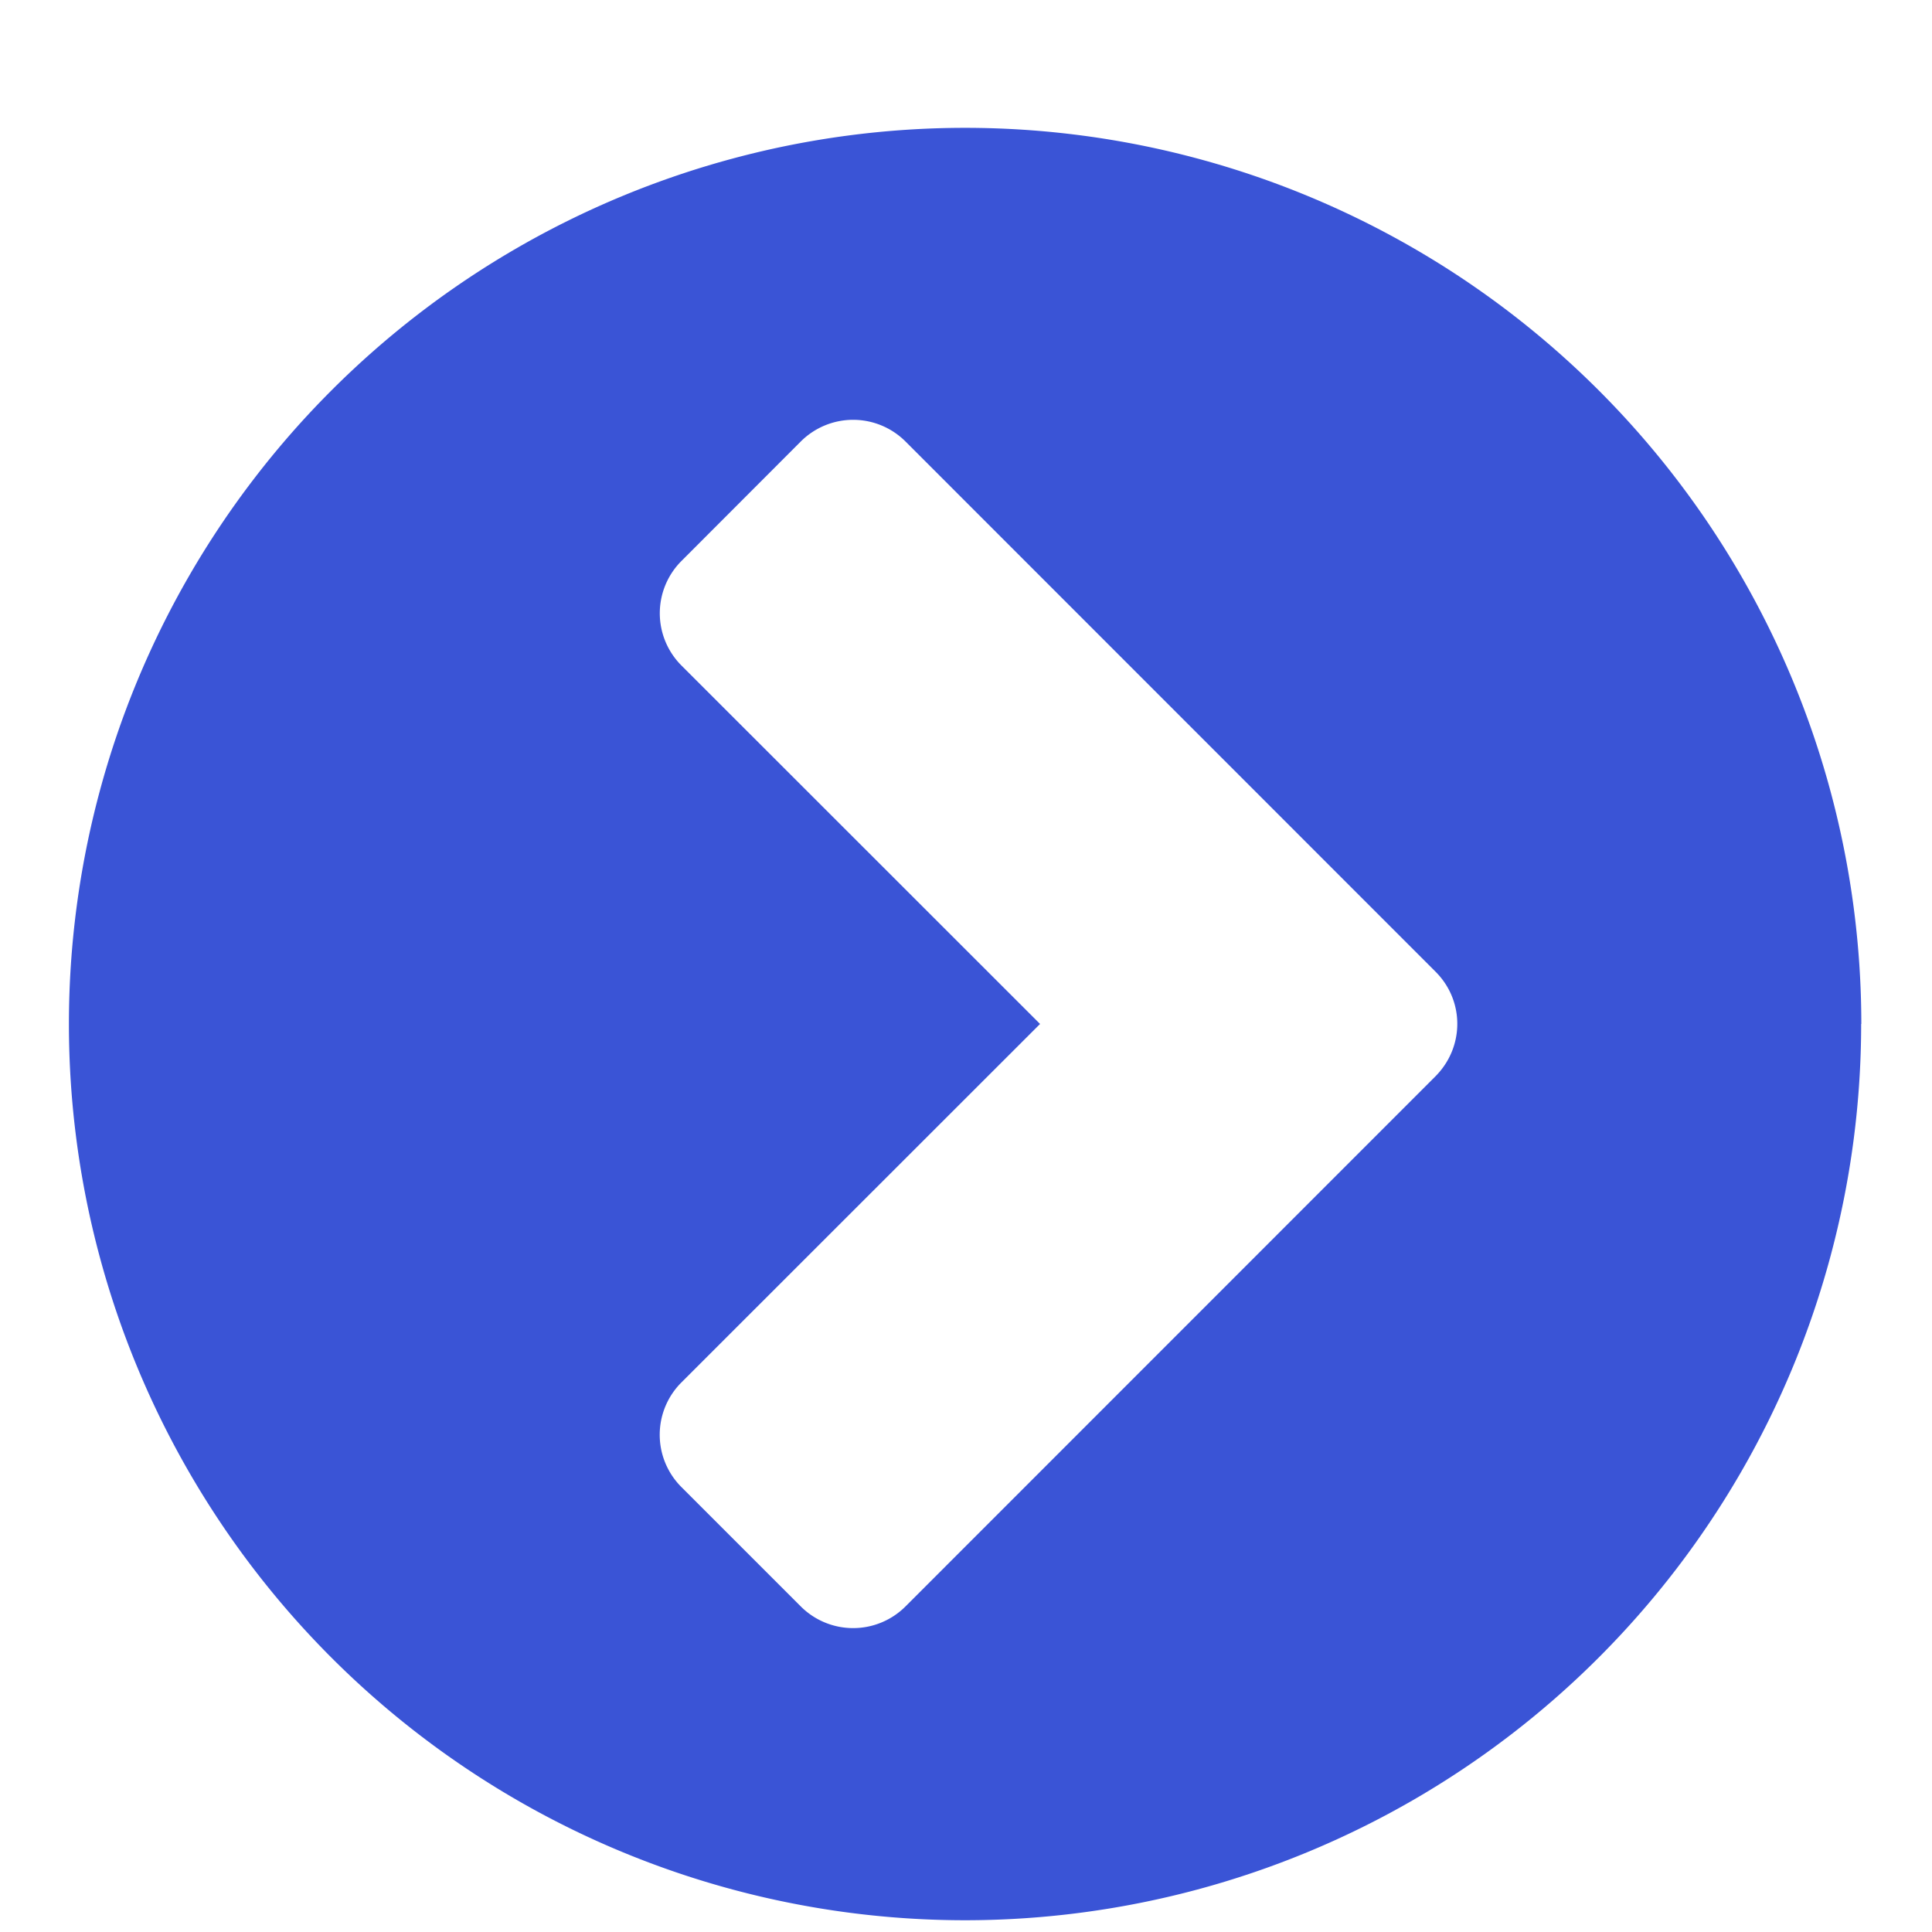 <svg xmlns="http://www.w3.org/2000/svg" width="12" height="12" viewBox="0 0 12 12"><g><g><path fill="#3a54d6" d="M5.625 9.977a.46.46 0 0 1-.652 0l-.74-.74a.459.459 0 0 1 0-.651L6.46 6.36 4.234 4.135a.459.459 0 0 1 0-.652l.739-.74a.46.46 0 0 1 .652 0l3.29 3.291c.182.18.182.47 0 .652zm5.936-3.617A5.568 5.568 0 0 0 5.995.794 5.568 5.568 0 0 0 .428 6.36a5.568 5.568 0 0 0 5.567 5.567A5.568 5.568 0 0 0 11.56 6.36z"/></g></g></svg>